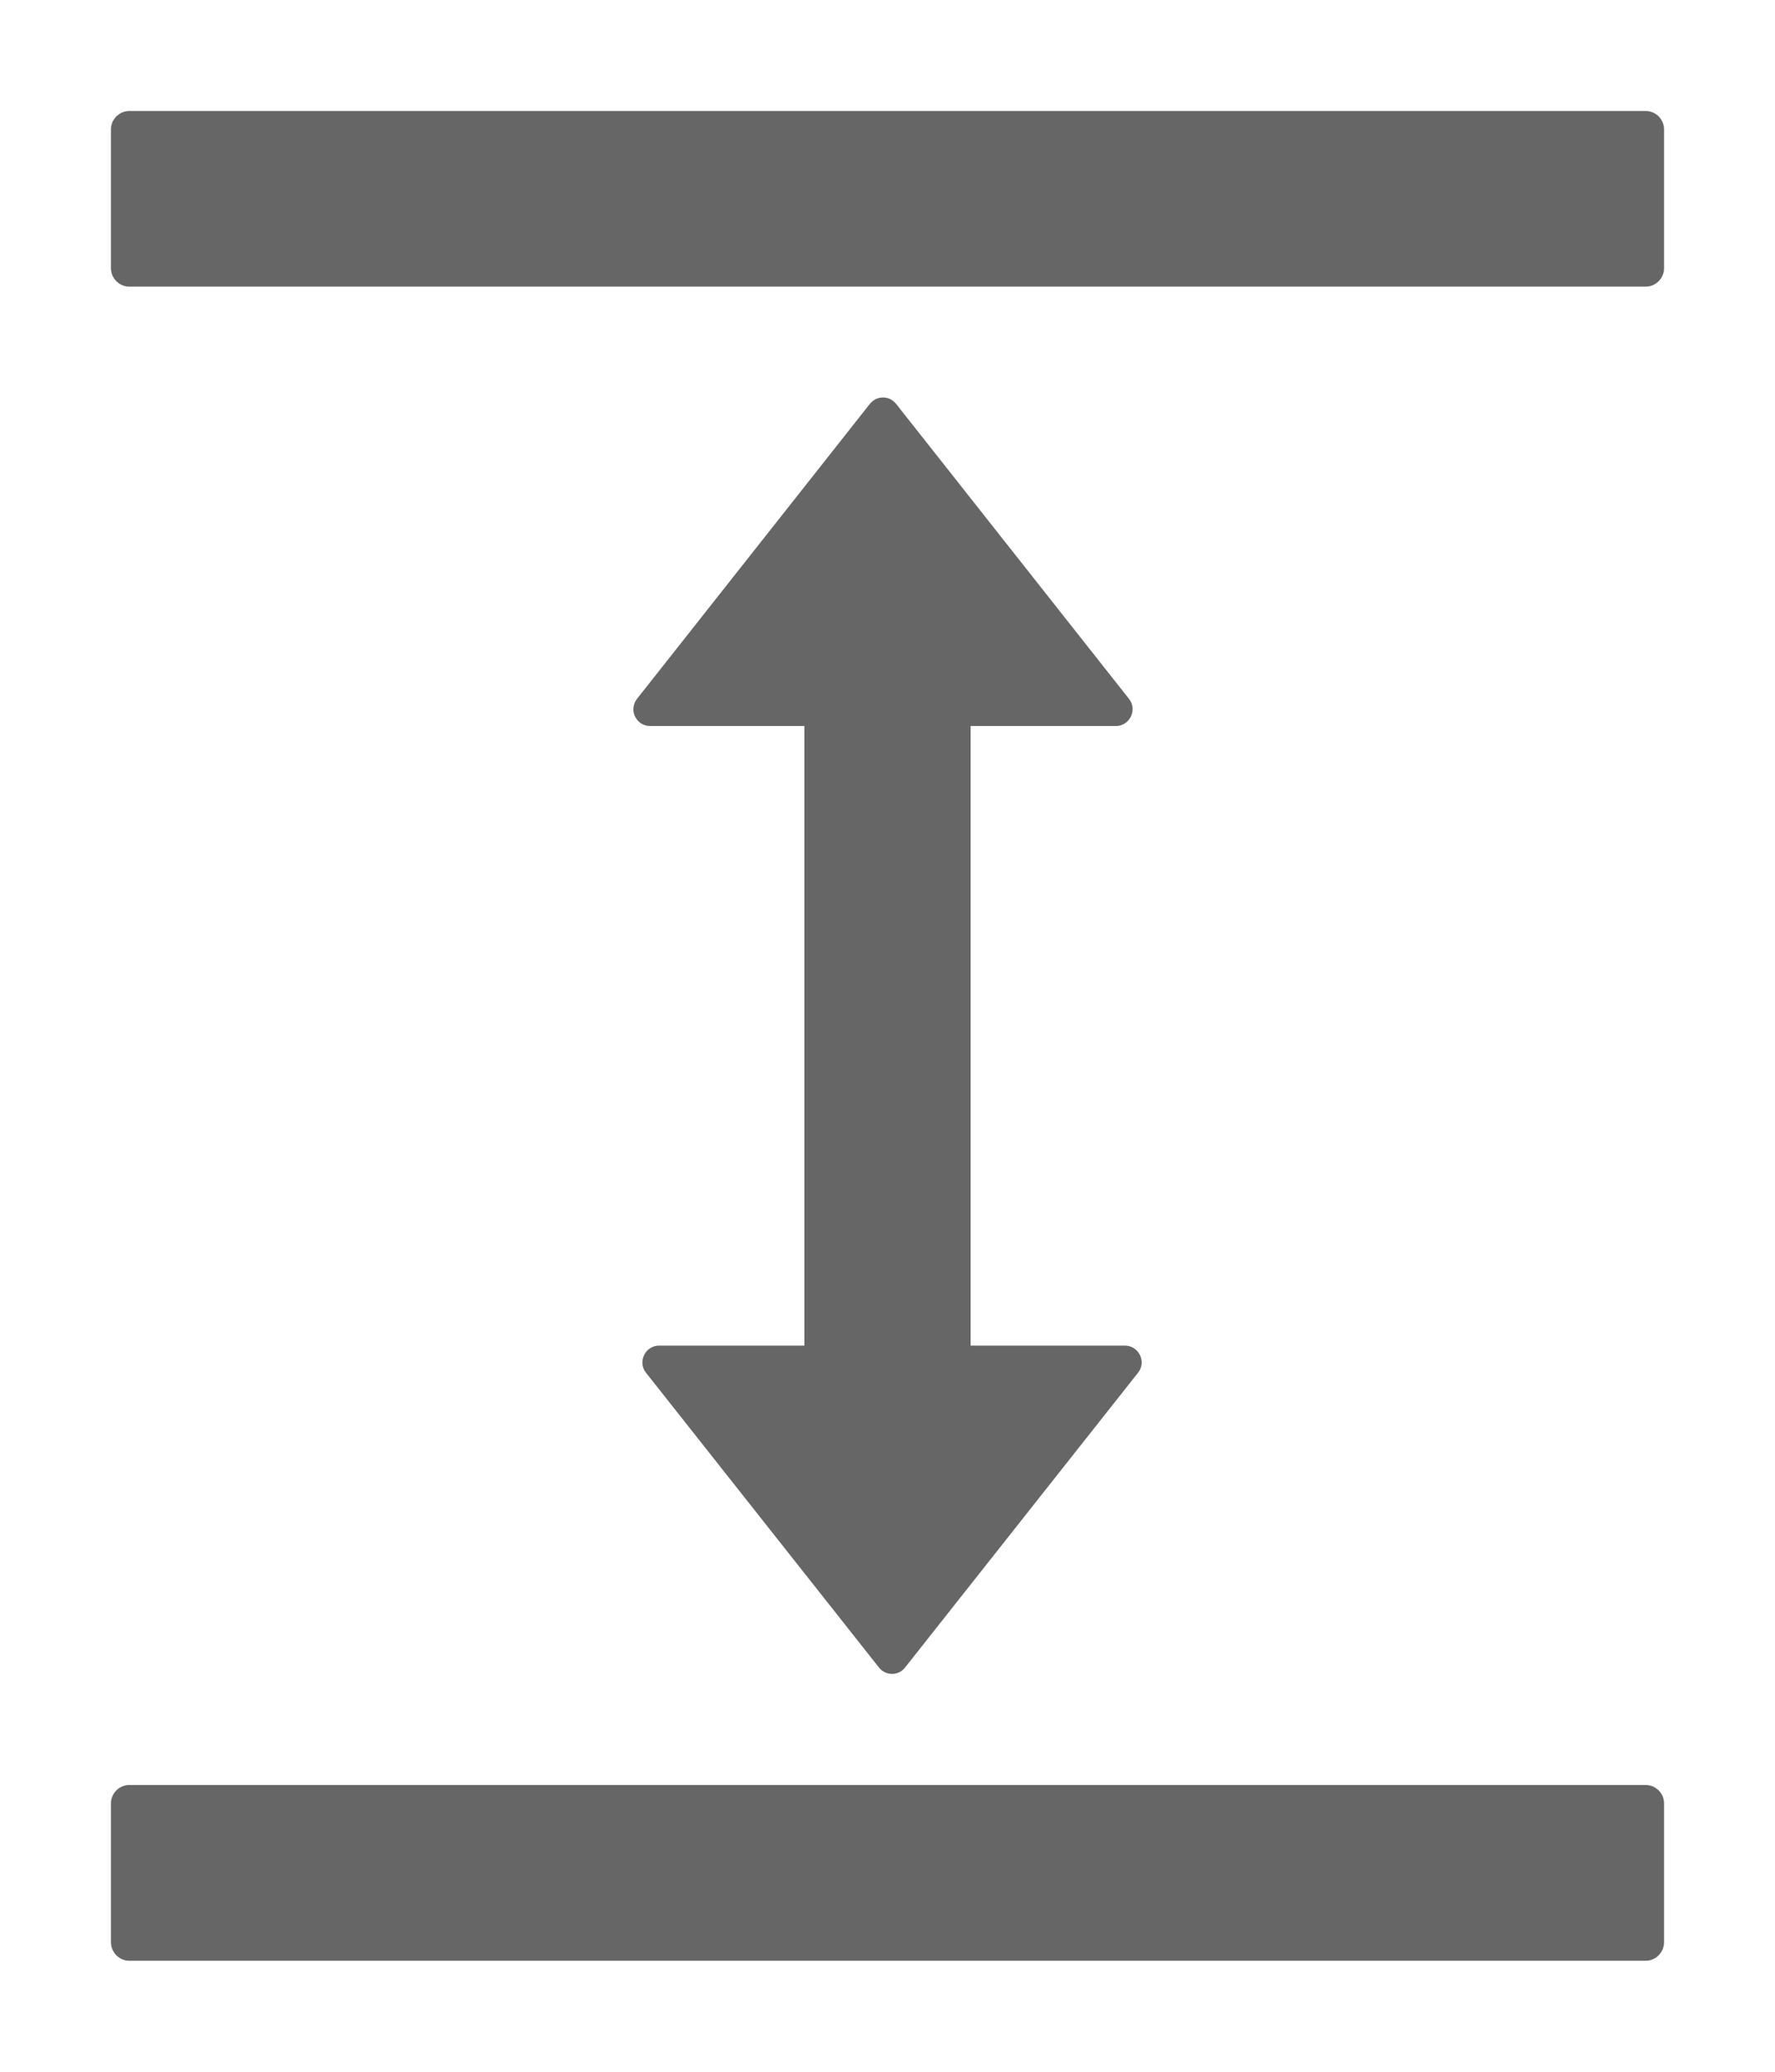 <svg width="12" height="14" viewBox="0 0 12 14" fill="none" xmlns="http://www.w3.org/2000/svg">
<path d="M11.125 12.062H0.875C0.806 12.062 0.75 12.118 0.75 12.187V13.125C0.75 13.193 0.806 13.25 0.875 13.25H11.125C11.194 13.25 11.25 13.193 11.25 13.125V12.187C11.25 12.118 11.194 12.062 11.125 12.062ZM11.125 0.75L0.875 0.75C0.806 0.75 0.75 0.806 0.75 0.875L0.75 1.812C0.75 1.881 0.806 1.937 0.875 1.937L11.125 1.937C11.194 1.937 11.25 1.881 11.25 1.812V0.875C11.25 0.806 11.194 0.75 11.125 0.75ZM7.544 4.906C7.638 4.906 7.691 4.796 7.633 4.723L6.058 2.729C6.047 2.716 6.034 2.705 6.019 2.697C6.003 2.69 5.987 2.686 5.97 2.686C5.952 2.686 5.936 2.69 5.92 2.697C5.905 2.705 5.892 2.716 5.881 2.729L4.306 4.723C4.293 4.74 4.285 4.76 4.283 4.781C4.28 4.802 4.284 4.823 4.293 4.842C4.303 4.861 4.317 4.878 4.335 4.889C4.353 4.9 4.374 4.906 4.395 4.906H5.438L5.438 9.093H4.456C4.362 9.093 4.309 9.203 4.367 9.276L5.942 11.268C5.987 11.326 6.075 11.326 6.119 11.268L7.694 9.276C7.752 9.203 7.7 9.093 7.605 9.093H6.562L6.562 4.906H7.544Z" fill="black" fill-opacity="0.6"/>
</svg>
